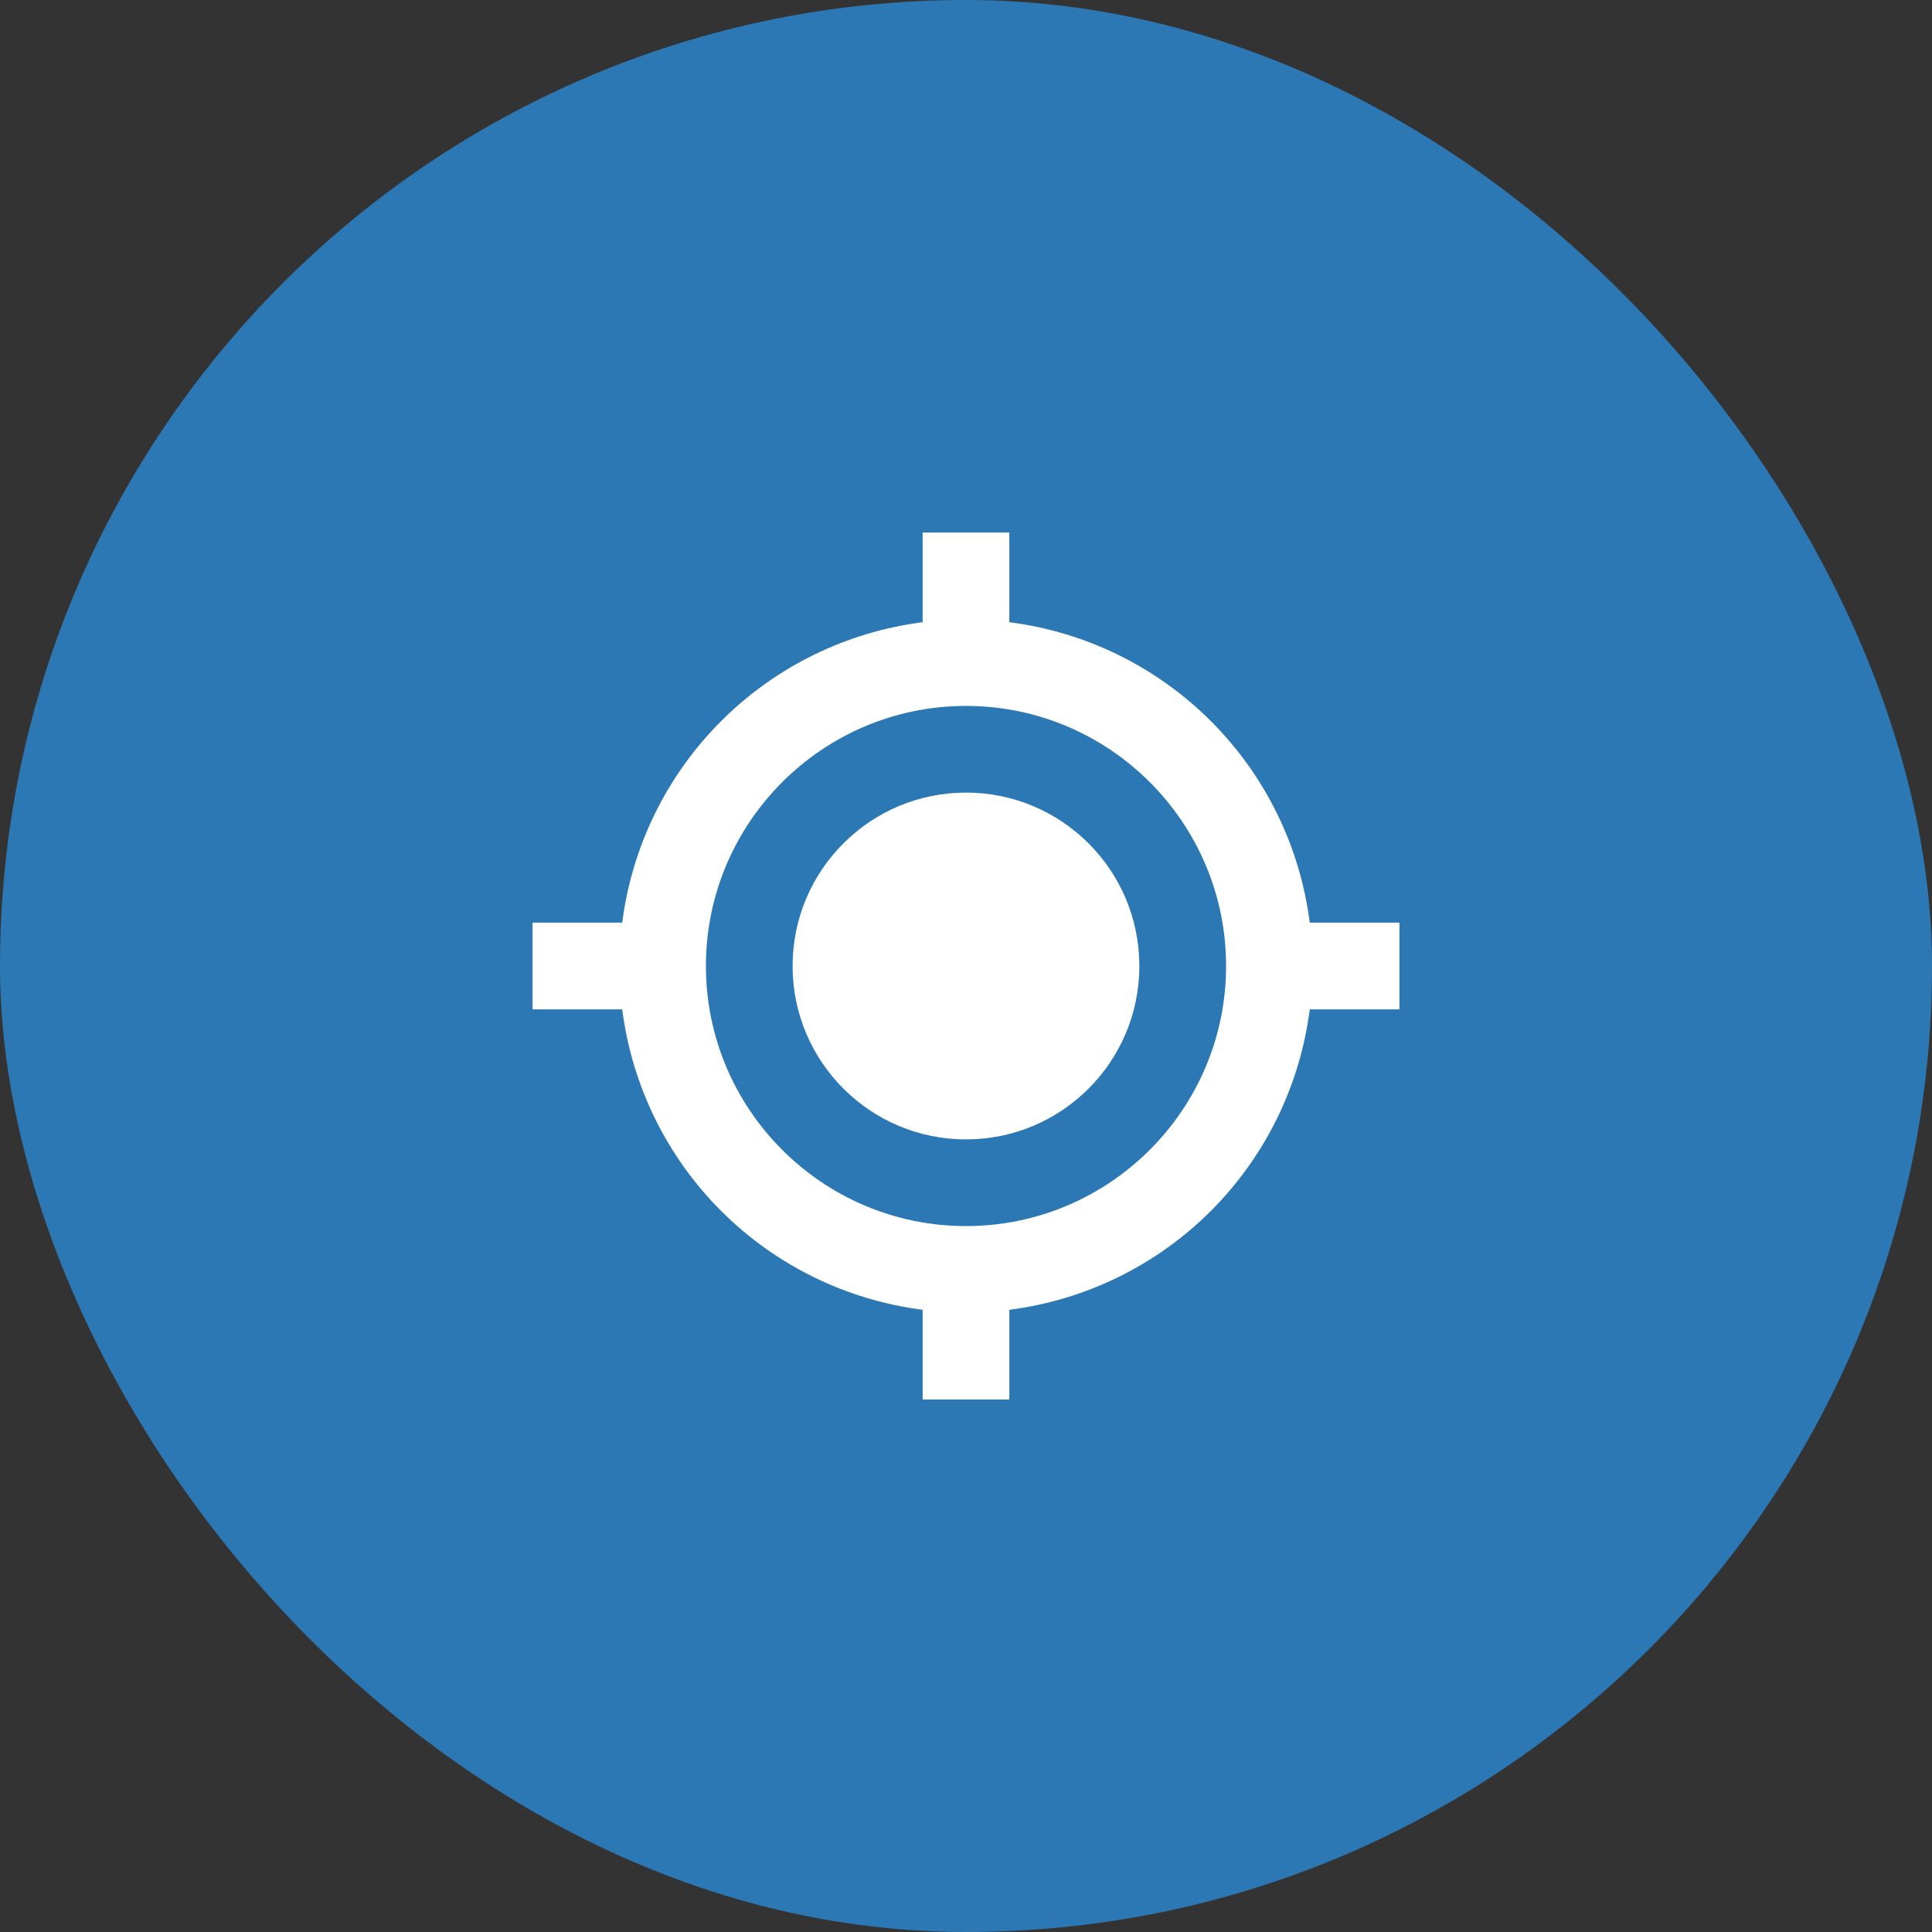 <svg width="52" height="52" viewBox="0 0 52 52" fill="none" xmlns="http://www.w3.org/2000/svg">
<rect x="0" y="0" width="52" height="52" fill="#333333" stroke="none"/>
<rect width="52" height="52" rx="26" fill="#2C78B4"/>
<path d="M26 30.667C28.577 30.667 30.666 28.577 30.666 26C30.666 23.423 28.577 21.333 26 21.333C23.422 21.333 21.333 23.423 21.333 26C21.333 28.577 23.422 30.667 26 30.667Z" fill="white"/>
<path d="M27.166 16.747V14.333H24.833V16.747C22.78 17.009 20.872 17.945 19.409 19.409C17.945 20.872 17.009 22.78 16.747 24.833H14.333V27.167H16.747C17.009 29.22 17.945 31.128 19.408 32.591C20.872 34.055 22.78 34.991 24.833 35.253V37.667H27.166V35.253C29.22 34.991 31.128 34.055 32.591 32.592C34.055 31.128 34.991 29.22 35.252 27.167H37.666V24.833H35.252C34.991 22.78 34.055 20.872 32.591 19.409C31.128 17.945 29.22 17.009 27.166 16.747ZM26 33C22.139 33 19 29.86 19 26C19 22.14 22.139 19 26 19C29.86 19 33 22.14 33 26C33 29.86 29.86 33 26 33Z" fill="white"/>
</svg>
